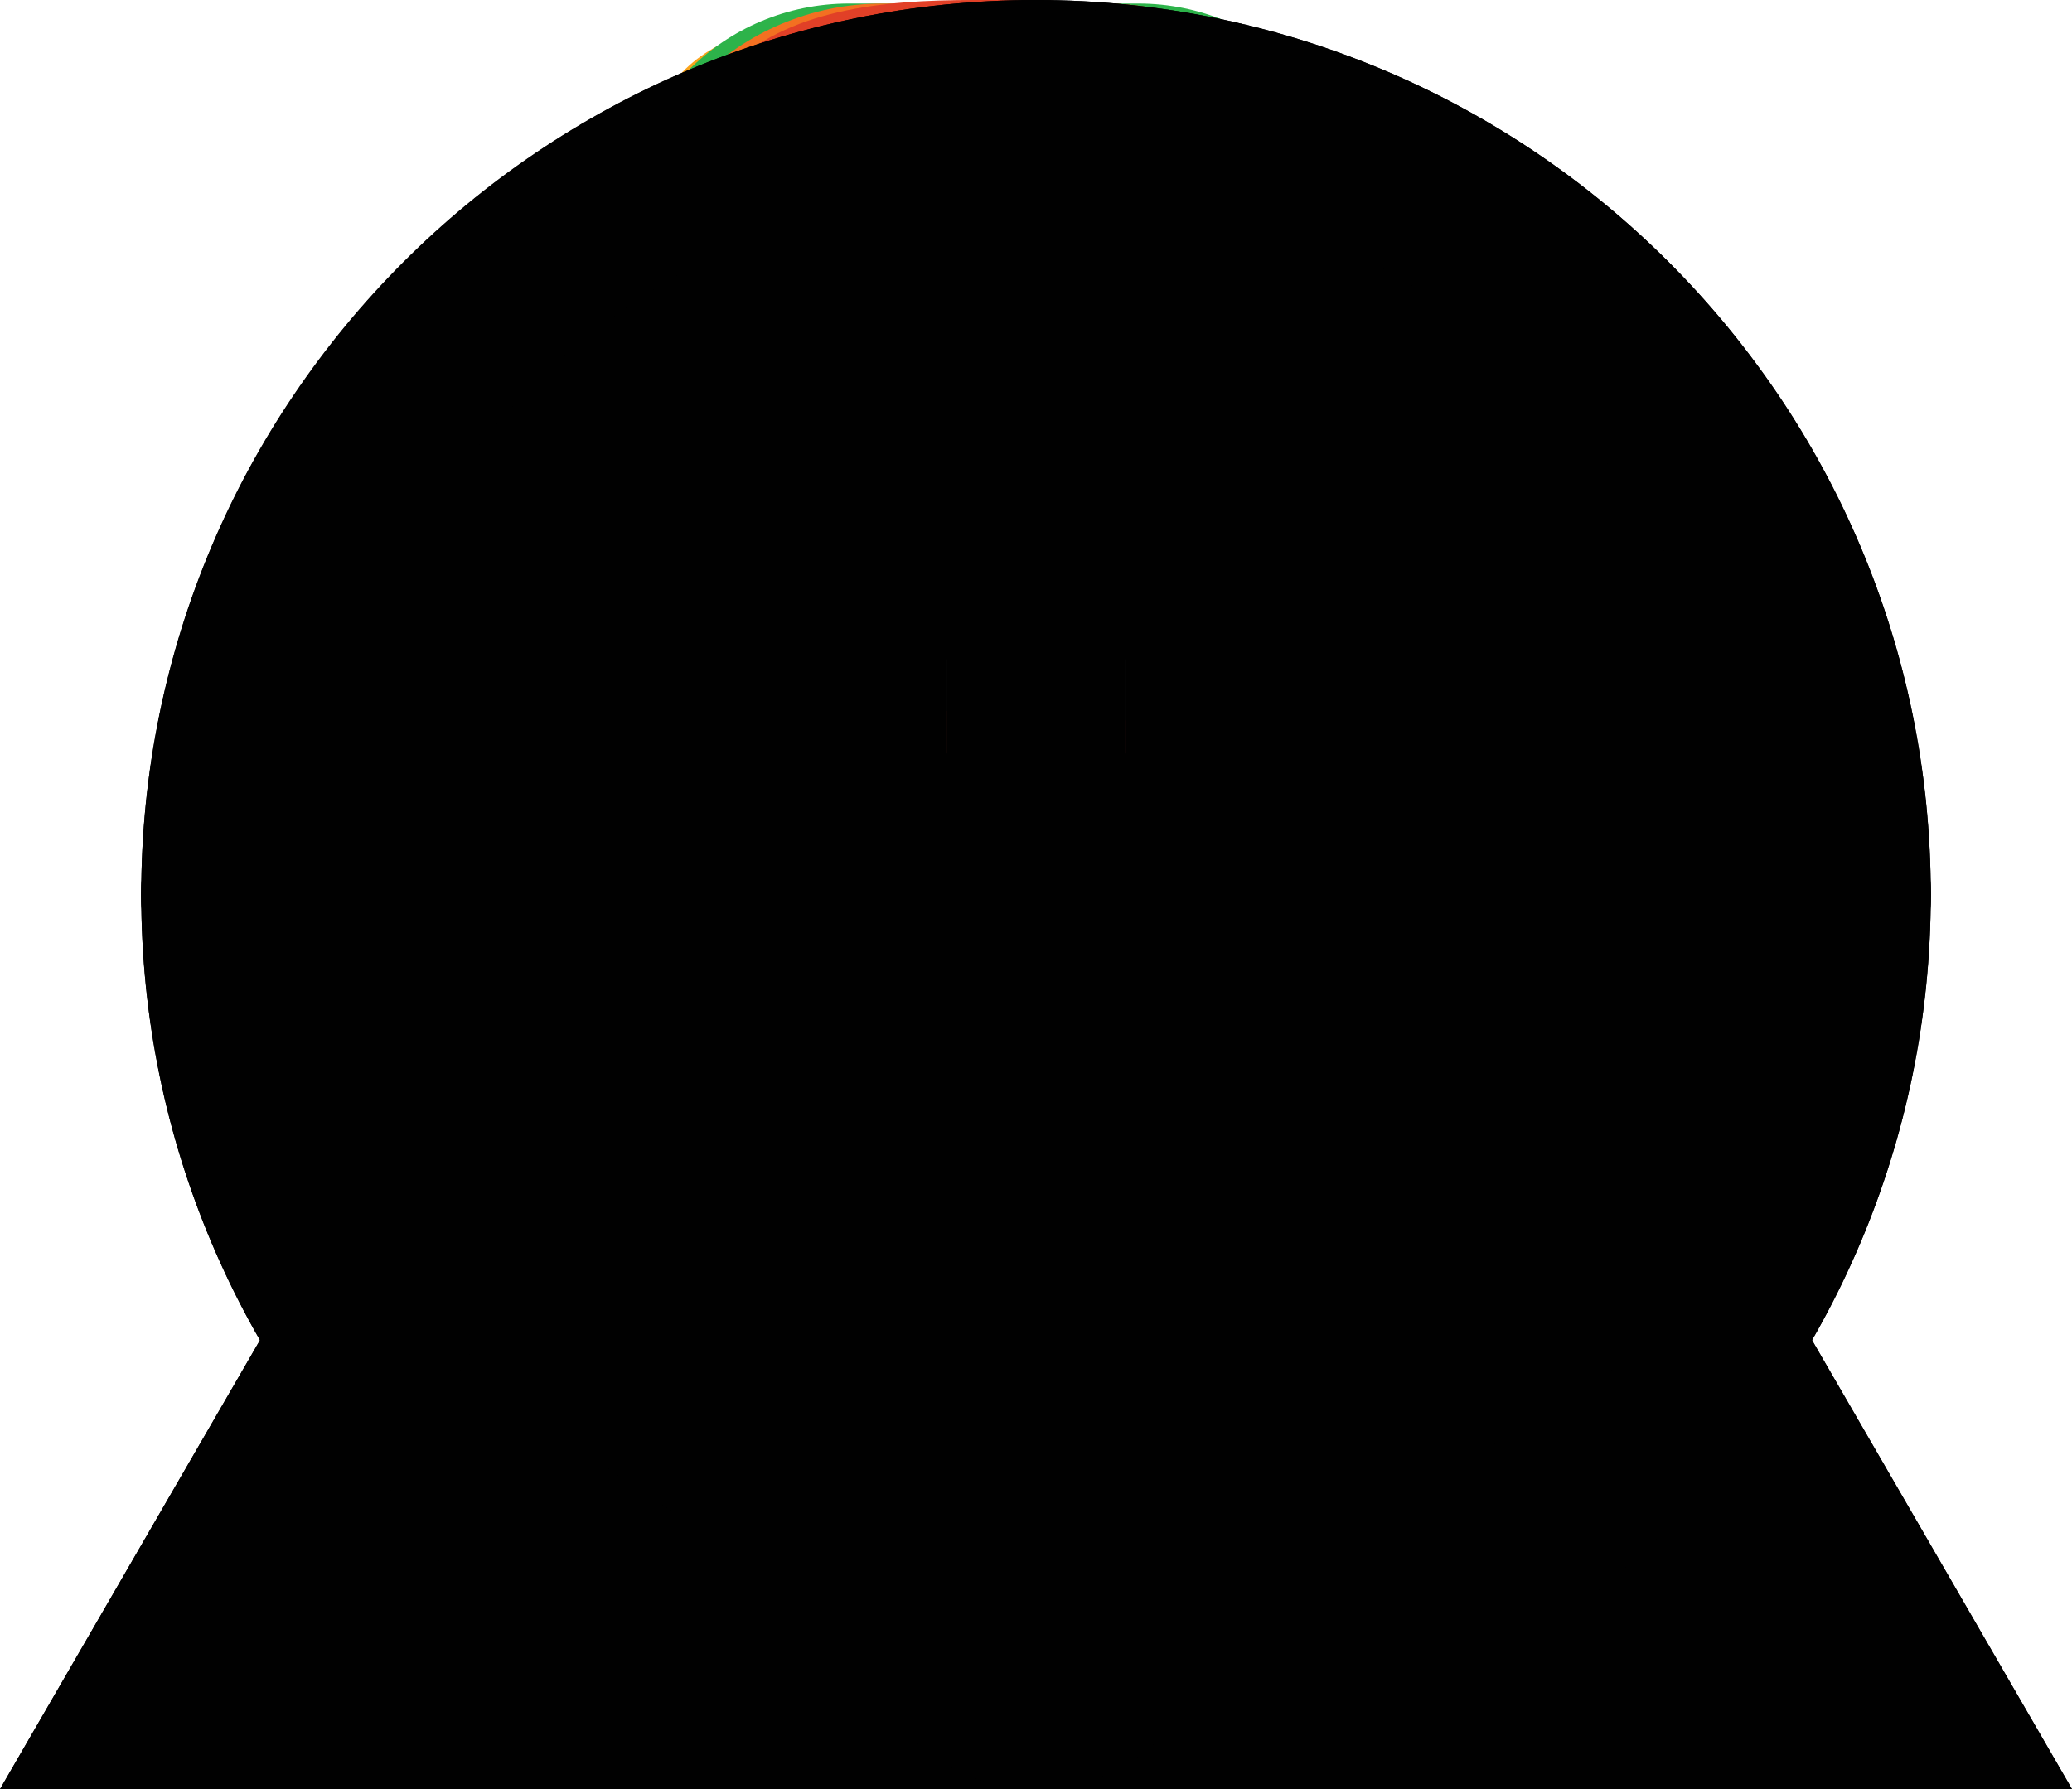 <?xml version="1.0" encoding="utf-8"?>
<!-- Generator: Adobe Illustrator 16.0.0, SVG Export Plug-In . SVG Version: 6.00 Build 0)  -->
<!DOCTYPE svg PUBLIC "-//W3C//DTD SVG 1.1//EN" "http://www.w3.org/Graphics/SVG/1.1/DTD/svg11.dtd">
<svg version="1.1" id="Layer_1" xmlns="http://www.w3.org/2000/svg" xmlns:xlink="http://www.w3.org/1999/xlink" x="0px" y="0px"
	 width="34.736px" height="30px" viewBox="58.789 27.204 34.736 30" enable-background="new 58.789 27.204 34.736 30"
	 xml:space="preserve">
<g id="darkcar">
	<path opacity="0.2" enable-background="new    " d="M80.266,56.78c1.362,0,2.467-1.105,2.467-2.469V38.021
		c0.442,0.149,1.311,0.34,1.311,0.34s-0.001-0.807-1.311-1.11v-4.317c0-2.16-1.751-3.91-3.911-3.91h-3.938
		c-2.159,0-3.91,1.75-3.91,3.91v4.317c-1.311,0.306-1.312,1.11-1.312,1.11s0.868-0.19,1.312-0.34v16.293
		c0,1.363,1.104,2.467,2.467,2.467H80.266L80.266,56.78z"/>
	<g>
		<g>
			<path fill="#231D27" d="M79.494,55.386h-8.069c-1.019,0-1.845-0.826-1.845-1.845V31.519c0-2.147,1.742-3.891,3.89-3.891h3.979
				c2.149,0,3.891,1.742,3.891,3.891v22.023C81.339,54.56,80.513,55.386,79.494,55.386z"/>
			<path fill="#231D27" d="M69.802,35.812c0.325-0.056,0.223,0.578,0,0.723c-0.221,0.145-1.531,0.434-1.531,0.434
				S68.27,36.071,69.802,35.812z"/>
			<path fill="#231D27" d="M81.117,35.812c-0.325-0.056-0.222,0.578,0,0.723s1.533,0.434,1.533,0.434S82.65,36.071,81.117,35.812z"
				/>
			<path fill="#2B252F" d="M74.023,54.215h2.874c2.313,0,3.475-0.39,3.475-2.702l-0.844-12.348l1.561-7.449
				c0-2.427-1.968-3.763-4.395-3.763h-2.466c-2.428,0-4.396,1.335-4.396,3.763l1.562,7.449L70.55,51.513
				C70.548,53.825,71.708,54.215,74.023,54.215z"/>
			<path fill="#46484B" d="M70.009,34.394c0,0,0.893,4.367,0.979,5.205c0.087,0.84,0.173,11.248,0,11.625
				c-0.173,0.375-0.439,0.289-0.439,0.289s-0.54-2.17-0.54-7.287C70.009,39.106,70.009,34.394,70.009,34.394z"/>
			<path fill="#F16268" d="M70.294,53.044c0.059,0.23,1.041,1.271,1.1,1.475c0.058,0.203-0.521,0.447-1.1-0.174
				C69.714,53.724,70.294,53.044,70.294,53.044z"/>
			<path fill="#46484B" d="M80.91,34.394c0,0-0.892,4.367-0.979,5.205c-0.088,0.84-0.174,11.248,0,11.625
				c0.173,0.375,0.438,0.289,0.438,0.289s0.539-2.17,0.539-7.287C80.91,39.106,80.91,34.394,80.91,34.394z"/>
			<path fill="#46484B" d="M71.393,39.165c0,0-1.023-4.395-0.845-5.205c0.18-0.811,2.429-1.417,4.912-1.417
				c2.482,0,4.732,0.606,4.911,1.417s-0.844,5.205-0.844,5.205s-1.373-0.26-4.067-0.26C72.765,38.905,71.393,39.165,71.393,39.165z
				 M75.46,53.796c-3.017,0-3.895-0.752-3.895-0.752l-0.607,0.462c1.792,1.302,4.501,1.157,4.501,1.157s2.708,0.145,4.5-1.157
				l-0.606-0.462C79.354,53.044,78.476,53.796,75.46,53.796z"/>
			<path fill="#F16268" d="M80.626,53.044c-0.058,0.23-1.042,1.271-1.099,1.475c-0.059,0.203,0.52,0.447,1.099-0.174
				S80.626,53.044,80.626,53.044z"/>
		</g>
		<path fill="#E9E8D8" d="M72.612,28.463c-0.013-0.207-0.145-0.394-0.313-0.513c-0.001,0-0.002-0.002-0.004-0.002
			c-0.722,0.281-1.332,0.787-1.746,1.43c0.502,0.152,1.066,0.102,1.528-0.15C72.365,29.069,72.633,28.791,72.612,28.463z"/>
		<path fill="#E9E8D8" d="M78.307,28.463c0.014-0.207,0.144-0.394,0.313-0.513c0.001,0,0.002-0.002,0.003-0.002
			c0.723,0.281,1.332,0.787,1.747,1.43c-0.502,0.152-1.065,0.102-1.528-0.15C78.554,29.069,78.286,28.791,78.307,28.463z"/>
		<path fill="#46484B" d="M78.925,44.187h-6.932c-0.228,0-0.413-0.186-0.413-0.414v-2.979c0-0.229,0.186-0.413,0.413-0.413h6.932
			c0.229,0,0.413,0.185,0.413,0.413v2.979C79.338,44.001,79.154,44.187,78.925,44.187z"/>
	</g>
</g>
<g id="graycar">
	<path opacity="0.2" enable-background="new    " d="M70.975,54.66c0,1.362,1.104,2.467,2.467,2.467h6.824
		c1.363,0,2.467-1.104,2.467-2.467V37.765l1.255,0.278l0.048-0.209c0.055-0.237-0.088-0.474-0.321-0.538l-0.981-0.268V33.07
		c0-2.428-1.967-4.395-4.395-4.395h-2.97c-2.428,0-4.395,1.967-4.395,4.395v3.959l-0.981,0.268
		c-0.233,0.064-0.376,0.301-0.321,0.538l0.048,0.209l1.255-0.278L70.975,54.66L70.975,54.66z"/>
	<g>
		<path fill="#70696D" d="M71.539,55.733h7.842c1.082,0,1.958-0.877,1.958-1.959V31.67c0-2.424-1.966-4.39-4.39-4.39H73.97
			c-2.424,0-4.39,1.966-4.39,4.39v22.104C69.58,54.856,70.457,55.733,71.539,55.733z"/>
		<path fill="#817B7F" d="M72.349,55.007h6.223c1.363,0,2.467-1.105,2.467-2.467l-1.885-5.191l0.053-9.613l1.833-5.332
			c0-2.428-1.967-4.395-4.395-4.395h-2.368c-2.427,0-4.395,1.967-4.395,4.395l1.833,5.332l0.053,9.613l-1.885,5.191
			C69.881,53.901,70.986,55.007,72.349,55.007z"/>
		<path fill="#E9E8D8" d="M72.532,27.993c0.043-0.104,0.056-0.22,0.041-0.331c-0.778,0.313-1.438,0.859-1.891,1.555
			c0.285-0.24,0.604-0.439,0.944-0.586C71.975,28.478,72.387,28.343,72.532,27.993z"/>
		<path fill="#E9E8D8" d="M78.388,27.993c-0.043-0.104-0.056-0.22-0.041-0.331c0.778,0.313,1.438,0.859,1.891,1.555
			c-0.285-0.24-0.604-0.439-0.945-0.586C78.945,28.478,78.532,28.343,78.388,27.993z"/>
		<path fill="#46484B" d="M71.271,42.458c-0.019-1.461-0.055-2.8-0.055-3.292c0-1.475-1.1-2.863-1.1-2.863v5.719
			C70.494,42.183,70.884,42.32,71.271,42.458z"/>
		<path fill="#46484B" d="M71.24,46.091c0.046-0.927,0.046-2.205,0.033-3.423c-0.389-0.107-0.775-0.225-1.156-0.361v4.337
			C70.498,46.474,70.873,46.291,71.24,46.091z"/>
		<path fill="#46484B" d="M70.117,46.961v1.515c0,0,0.955-0.029,1.1-1.996c0.004-0.053,0.008-0.109,0.011-0.166
			C70.864,46.541,70.502,46.774,70.117,46.961z"/>
		<path fill="#70696D" d="M69.887,35.552l-1.287,0.35c-0.234,0.064-0.376,0.303-0.322,0.539l0.048,0.209l1.563-0.346L69.887,35.552
			L69.887,35.552z"/>
		<path fill="#46484B" d="M76.944,27.396h-2.968c-0.359,0-0.708,0.045-1.041,0.125c0.378,0.258,0.825,0.396,1.283,0.396h2.483
			c0.458,0,0.906-0.138,1.283-0.396C77.651,27.441,77.303,27.396,76.944,27.396z"/>
		<path fill="#46484B" d="M79.649,42.458c0.018-1.461,0.054-2.8,0.054-3.292c0-1.475,1.1-2.863,1.1-2.863v5.719
			C80.425,42.183,80.036,42.32,79.649,42.458z"/>
		<path fill="#46484B" d="M79.68,46.091c-0.045-0.927-0.046-2.205-0.033-3.423c0.39-0.107,0.775-0.225,1.156-0.361v4.337
			C80.421,46.474,80.046,46.291,79.68,46.091z"/>
		<path fill="#46484B" d="M80.802,46.961v1.515c0,0-0.954-0.029-1.1-1.996c-0.004-0.053-0.007-0.109-0.011-0.166
			C80.057,46.541,80.416,46.774,80.802,46.961z"/>
		<path fill="#46484B" d="M80.209,35.343c-0.065,0.473-0.283,1.422-1.003,2.393c-0.1,0.136-0.264,0.207-0.431,0.191
			c-0.556-0.047-1.912-0.15-3.315-0.15c-1.402,0-2.76,0.104-3.314,0.15c-0.167,0.014-0.331-0.057-0.431-0.191
			c-0.721-0.969-0.938-1.918-1.003-2.393c-0.028-0.201,0.068-0.4,0.246-0.498c0.495-0.271,1.749-0.74,4.504-0.74
			c2.753,0,4.008,0.47,4.502,0.74C80.141,34.943,80.238,35.142,80.209,35.343z M79.154,47.349c0,0-1.546,0.779-3.693,0.779
			c-2.146,0-3.693-0.779-3.693-0.779c-0.302,0.865-0.419,2.025-0.462,2.65c-0.02,0.277,0.13,0.539,0.379,0.662
			c0.647,0.32,2.028,0.879,3.775,0.879c1.748,0,3.129-0.559,3.776-0.879c0.249-0.124,0.398-0.385,0.379-0.662
			C79.573,49.374,79.455,48.214,79.154,47.349z"/>
		<path fill="#70696D" d="M81.032,35.552l1.287,0.35c0.234,0.064,0.377,0.303,0.323,0.539l-0.047,0.209l-1.563-0.346L81.032,35.552
			L81.032,35.552z"/>
		<path fill="#FFCD05" d="M71.472,55.386c-0.366-0.111-0.706-0.309-0.982-0.572c-0.072-0.069-0.143-0.145-0.231-0.188
			c-0.063-0.029-0.138-0.04-0.202-0.021c0.388,0.531,0.982,0.9,1.666,0.99c0-0.002,0.001-0.004,0.001-0.006
			C71.719,55.474,71.581,55.419,71.472,55.386z"/>
		<path fill="#FFCD05" d="M79.448,55.386c0.366-0.111,0.706-0.309,0.983-0.572c0.071-0.069,0.142-0.145,0.231-0.188
			c0.063-0.029,0.138-0.04,0.202-0.021c-0.388,0.531-0.982,0.9-1.666,0.99c0-0.002-0.001-0.004-0.001-0.006
			C79.201,55.474,79.338,55.419,79.448,55.386z"/>
	</g>
</g>
<g id="bluecar">
	<path opacity="0.2" enable-background="new    " d="M82.733,38.117v-3.832c0-2.427-1.968-4.396-4.395-4.396h-2.97
		c-2.427,0-4.395,1.969-4.395,4.396v3.833c-1.311,0.305-1.312,1.111-1.312,1.111s0.868-0.19,1.312-0.34v14.555
		c0,1.363,1.104,2.468,2.467,2.468h6.824c1.363,0,2.467-1.104,2.467-2.468V38.888c0.443,0.149,1.312,0.342,1.312,0.342
		S84.043,38.422,82.733,38.117z"/>
	<g>
		<path fill="#4484C5" d="M79.255,54.519h-7.589c-1.151,0-2.084-0.934-2.084-2.084V33.011c0-2.494,2.021-4.515,4.515-4.515h2.728
			c2.494,0,4.516,2.021,4.516,4.515v19.424C81.34,53.585,80.406,54.519,79.255,54.519z"/>
		<path fill="#5D9ED6" d="M76.897,53.349h-2.875c-2.313,0-3.474-0.39-3.474-2.705l0.844-10.611l-1.561-6.586
			c0-2.426,1.968-4.395,4.395-4.395h2.466c2.427,0,4.396,1.969,4.396,4.395l-1.562,6.586l0.844,10.611
			C80.371,52.959,79.212,53.349,76.897,53.349z"/>
		<path fill="#4484C5" d="M69.802,36.679c0.325-0.056,0.222,0.578,0,0.723c-0.223,0.144-1.532,0.434-1.532,0.434
			S68.27,36.938,69.802,36.679z"/>
		<path fill="#46484B" d="M70.01,35.263c0,0,0.892,4.365,0.979,5.205c0.086,0.838,0.173,9.512,0,9.889
			c-0.174,0.375-0.438,0.289-0.438,0.289s-0.54-1.012-0.54-6.131S70.01,35.263,70.01,35.263z"/>
		<path fill="#F16268" d="M70.294,52.177c0.058,0.231,1.041,1.272,1.099,1.475c0.058,0.203-0.521,0.449-1.099-0.174
			C69.716,52.856,70.294,52.177,70.294,52.177z"/>
		<path fill="#FFCD05" d="M71.566,53.349c0,0,0.708,0.188,0.998,0.723C72.563,54.069,71.653,54.026,71.566,53.349z"/>
		<path fill="#E9E8D8" d="M70.236,31.937c0,0-0.159-1.996,1.829-2.487C72.065,29.45,71.537,31.3,70.236,31.937z"/>
		<path fill="#4484C5" d="M81.117,36.679c-0.324-0.056-0.222,0.578,0,0.723c0.223,0.144,1.533,0.434,1.533,0.434
			S82.65,36.938,81.117,36.679z"/>
		<path fill="#46484B" d="M80.91,35.263c0,0-0.892,4.365-0.979,5.205c-0.086,0.838-0.173,9.512,0,9.889
			c0.174,0.375,0.438,0.289,0.438,0.289s0.54-1.012,0.54-6.131S80.91,35.263,80.91,35.263z"/>
		<path fill="#46484B" d="M71.392,40.032c0,0-1.023-4.395-0.844-5.204c0.179-0.81,2.429-1.417,4.911-1.417s4.731,0.607,4.911,1.417
			s-0.844,5.204-0.844,5.204s-1.373-0.26-4.066-0.26C72.766,39.772,71.392,40.032,71.392,40.032z M75.46,52.929
			c-3.018,0-3.895-0.752-3.895-0.752l-0.606,0.463c1.793,1.301,4.501,1.155,4.501,1.155s2.708,0.146,4.501-1.155l-0.607-0.463
			C79.353,52.177,78.476,52.929,75.46,52.929z"/>
		<path fill="#F16268" d="M80.626,52.177c-0.059,0.231-1.041,1.272-1.1,1.475c-0.058,0.203,0.521,0.449,1.1-0.174
			C81.204,52.856,80.626,52.177,80.626,52.177z"/>
		<path fill="#FFCD05" d="M79.353,53.349c0,0-0.708,0.188-0.998,0.723C78.356,54.069,79.266,54.026,79.353,53.349z"/>
		<path fill="#E9E8D8" d="M80.683,31.937c0,0,0.159-1.996-1.829-2.487C78.854,29.45,79.383,31.3,80.683,31.937z"/>
	</g>
</g>
<g id="yellowcar">
	<path opacity="0.2" enable-background="new    " d="M83.213,37.795c-0.103-2.969-0.327-5.28-0.489-6.647
		c-0.108-0.91-0.742-1.672-1.619-1.937c-0.994-0.3-2.458-0.612-4.251-0.612c-1.792,0-3.258,0.313-4.251,0.612
		c-0.876,0.265-1.511,1.026-1.619,1.937c-0.162,1.367-0.387,3.679-0.49,6.647c-0.292,0.042-0.809,0.167-1.086,0.534
		c-0.104,0.141,0.006,0.338,0.18,0.316l0.884-0.104c-0.021,0.784-0.033,1.609-0.033,2.471c0,5.125,0.556,11.453,0.824,14.197
		c0.082,0.842,0.719,1.525,1.554,1.664c0.977,0.161,2.393,0.33,4.039,0.33c1.646,0,3.062-0.169,4.039-0.33
		c0.835-0.139,1.472-0.822,1.554-1.664c0.267-2.744,0.824-9.072,0.824-14.197c0-0.861-0.012-1.688-0.033-2.471l0.883,0.104
		c0.174,0.021,0.286-0.176,0.182-0.316C84.022,37.961,83.504,37.836,83.213,37.795z"/>
	<g>
		<path fill="#FAA31A" d="M81.329,29.753c-0.107-0.908-0.742-1.671-1.619-1.936c-0.992-0.301-2.458-0.613-4.251-0.613
			s-3.258,0.313-4.251,0.613c-0.876,0.265-1.511,1.027-1.619,1.936c-0.217,1.829-0.546,5.346-0.546,9.865
			c0,5.125,0.558,11.453,0.824,14.197c0.082,0.843,0.719,1.527,1.554,1.664c0.978,0.162,2.394,0.33,4.039,0.33
			c1.646,0,3.063-0.168,4.039-0.33c0.835-0.137,1.473-0.821,1.555-1.664c0.267-2.744,0.823-9.072,0.823-14.197
			C81.875,35.099,81.546,31.582,81.329,29.753z"/>
		<path fill="#FEE04B" d="M81.139,30.134c-0.104-0.88-0.719-1.617-1.566-1.873c-0.961-0.291-2.379-0.594-4.113-0.594
			s-3.151,0.303-4.112,0.594c-0.849,0.256-1.462,0.993-1.566,1.873c-0.21,1.77,0.883,4.34,0.883,8.713
			c0,4.959,0.204,9.016,0.462,11.67c0.08,0.815-0.381,4.377,0.428,4.51c0.943,0.156,2.314,0.318,3.906,0.318
			c1.593,0,2.962-0.164,3.908-0.318c0.809-0.133,0.347-3.694,0.426-4.51c0.26-2.654,0.462-6.711,0.462-11.67
			C80.255,34.474,81.349,31.903,81.139,30.134z"/>
		<path fill="#FAA31A" d="M69.313,36.379c0,0-0.9,0.024-1.301,0.556c-0.106,0.141,0.006,0.338,0.181,0.317l1.12-0.132V36.379z"/>
		<path fill="#E9E8D8" d="M72.99,27.579c-0.696,0.115-1.296,0.264-1.783,0.412c-0.358,0.107-0.677,0.301-0.935,0.553
			c0.017,0.063,0.062,0.124,0.124,0.146c0.135,0.049,0.282-0.012,0.412-0.073c0.687-0.324,1.374-0.647,2.06-0.972
			C72.909,27.625,72.951,27.604,72.99,27.579z"/>
		<path fill="#FAA31A" d="M81.605,36.379c0,0,0.899,0.024,1.301,0.556c0.105,0.141-0.006,0.338-0.18,0.317l-1.121-0.132V36.379z"/>
		<path fill="#E9E8D8" d="M77.928,27.579c0.695,0.115,1.296,0.264,1.781,0.412c0.359,0.107,0.678,0.301,0.937,0.553
			c-0.018,0.063-0.063,0.124-0.124,0.146c-0.134,0.049-0.282-0.012-0.412-0.073c-0.688-0.324-1.374-0.647-2.06-0.972
			C78.01,27.625,77.968,27.604,77.928,27.579z"/>
		<g>
			<g>
				<g>
					<path fill="#46484B" d="M71.125,50.519v4.142c0,0.336,0.246,0.622,0.578,0.675c1.326,0.211,3.757,0.245,3.757,0.245
						s2.433-0.033,3.758-0.245c0.331-0.053,0.576-0.338,0.576-0.675v-4.142H71.125z"/>
				</g>
				<g>
					<path fill="#46484B" d="M75.459,30.558c-3.446,0-5.414,2.121-5.414,2.121l0.617,6.168c0,0,2.075-1.146,4.796-1.146
						c2.722,0,4.796,1.146,4.796,1.146l0.617-6.168C80.873,32.679,78.906,30.558,75.459,30.558z"/>
				</g>
			</g>
		</g>
		<path fill="#46484B" d="M70.324,49.491c-0.012-1.491-0.026-3.188-0.042-4.768c-0.313-0.158-0.636-0.303-0.956-0.449
			c0.043,1.902,0.197,3.705,0.375,5.215h0.623V49.491z"/>
		<path fill="#46484B" d="M69.753,49.935c0.284,2.287,0.602,3.805,0.602,3.805s-0.01-1.646-0.027-3.832
			C70.136,49.919,69.944,49.929,69.753,49.935z"/>
		<path fill="#46484B" d="M70.275,44.101c-0.023-2.148-0.049-3.986-0.075-4.637c-0.077-1.928-0.617-5.32-0.617-5.32
			s-0.27,3.584-0.27,9.099c0,0.008,0,0.017,0,0.022C69.621,43.558,69.943,43.834,70.275,44.101z"/>
		<path fill="#46484B" d="M80.594,49.491c0.012-1.491,0.025-3.188,0.042-4.768c0.313-0.158,0.636-0.303,0.956-0.449
			c-0.044,1.902-0.197,3.705-0.375,5.215h-0.623V49.491z"/>
		<path fill="#46484B" d="M81.165,49.935c-0.284,2.287-0.601,3.805-0.601,3.805s0.01-1.646,0.027-3.832
			C80.782,49.919,80.974,49.929,81.165,49.935z"/>
		<path fill="#46484B" d="M80.643,44.101c0.022-2.148,0.049-3.986,0.075-4.637c0.076-1.928,0.616-5.32,0.616-5.32
			s0.271,3.584,0.271,9.099c0,0.008,0,0.017,0,0.022C81.297,43.558,80.975,43.834,80.643,44.101z"/>
	</g>
</g>
<g id="greencar">
	<path opacity="0.2" enable-background="new    " d="M70.644,53.771c0,1.863,1.511,3.373,3.372,3.373h5.7
		c1.862,0,3.373-1.51,3.373-3.373V39.578l0.973,0.481c-0.031-0.525-0.625-0.923-0.973-1.125v-6.452c0-2.098-1.701-3.799-3.799-3.799
		h-4.846c-2.1,0-3.8,1.701-3.8,3.799v6.452c-0.349,0.202-0.941,0.6-0.973,1.125l0.973-0.481L70.644,53.771L70.644,53.771z"/>
	<g>
		<g>
			<path fill="#2DB34A" d="M68.251,38.638c0.032-0.525,0.624-0.923,0.973-1.124v-6.452c0-2.098,1.702-3.799,3.8-3.799h4.847
				c2.098,0,3.799,1.701,3.799,3.799v6.452c0.349,0.201,0.94,0.599,0.973,1.124l-0.973-0.48v14.192c0,1.862-1.51,3.373-3.373,3.373
				h-5.7c-1.862,0-3.373-1.51-3.373-3.373V38.158L68.251,38.638z"/>
			<path fill="#64BD5C" d="M71.376,39.803l-1.802-8.153c0-1.979,1.604-3.585,3.585-3.585h4.572c1.98,0,3.585,1.605,3.585,3.585
				l-1.802,8.153c0.33,0.19,0.213,4.396,0.213,4.396v6.328c0,1.759,0.164,4.395-1.594,4.395h-5.379
				c-1.757,0-1.583-2.925-1.583-4.683l-0.011-6.041C71.164,44.199,71.047,39.993,71.376,39.803z"/>
			<g>
				<rect x="71.728" y="40.74" fill="#46484B" width="0.577" height="9.5"/>
				<rect x="78.587" y="40.74" fill="#46484B" width="0.577" height="9.5"/>
			</g>
			<path fill="#46484B" d="M79.728,44.199c0.021-1.569,0.079-3.018,0.229-4.042c0.295-2.005,1.238-4.982,1.238-4.982
				s0,5.446,0,8.381C80.712,43.779,80.22,43.991,79.728,44.199z"/>
			<path fill="#46484B" d="M80.947,49.552c-0.073,0.983-0.134,1.661-0.134,1.661s-1.091,0.53-1.091-2.447c0-0.135,0-0.271,0-0.41
				C80.134,48.751,80.542,49.149,80.947,49.552z"/>
			<path fill="#46484B" d="M79.721,48.007c-0.002-1.057-0.008-2.167,0.001-3.24c0.417-0.148,0.835-0.297,1.251-0.449
				c0.074-0.027,0.149-0.054,0.224-0.082v0.02c0,1.452-0.115,3.397-0.22,4.863C80.585,48.722,80.145,48.37,79.721,48.007z"/>
			<path fill="#46484B" d="M71.164,44.199c-0.021-1.569-0.079-3.018-0.229-4.042c-0.295-2.005-1.237-4.982-1.237-4.982
				s0,5.446,0,8.381C70.18,43.779,70.671,43.991,71.164,44.199z"/>
			<path fill="#46484B" d="M71.164,44.199c-0.021-1.569-0.079-3.018-0.229-4.042c-0.295-2.005-1.237-4.982-1.237-4.982
				s0,5.446,0,8.381C70.18,43.779,70.671,43.991,71.164,44.199z"/>
			<path fill="#46484B" d="M69.946,49.552c0.072,0.983,0.133,1.661,0.133,1.661s1.091,0.53,1.091-2.447c0-0.135,0-0.271,0-0.41
				C70.759,48.751,70.35,49.149,69.946,49.552z"/>
			<path fill="#46484B" d="M71.171,48.007c0.002-1.057,0.008-2.167-0.001-3.24c-0.418-0.148-0.835-0.297-1.251-0.449
				c-0.074-0.027-0.148-0.054-0.223-0.082v0.02c0,1.452,0.113,3.397,0.218,4.863C70.307,48.722,70.747,48.37,71.171,48.007z"/>
			<path fill="#46484B" d="M75.446,32.815c-3.536,0-5.012,1.739-5.012,1.739l0.941,5.248h4.07h4.069l0.941-5.248
				C80.457,34.555,78.982,32.815,75.446,32.815z"/>
		</g>
		<path fill="#46484B" d="M79.658,51.05c0,0-1.765,0.891-4.212,0.891c-2.448,0-4.212-0.891-4.212-0.891
			c-0.345,0.987-0.478,1.721-0.525,2.434c-0.022,0.316,0.147,0.614,0.433,0.755c0.738,0.365,2.313,1.003,4.306,1.003
			c1.991,0,3.566-0.638,4.306-1.003c0.284-0.142,0.455-0.438,0.433-0.755C80.135,52.771,80.003,52.037,79.658,51.05z"/>
		<path fill="#F1624D" d="M72.18,55.212c-0.468-0.531-1.19-0.825-1.896-0.77c-0.003,0.042-0.002,0.084,0.001,0.127
			c0.548,0.517,1.268,0.851,2.064,0.908C72.31,55.381,72.249,55.289,72.18,55.212z"/>
		<path fill="#F1624D" d="M78.711,55.212c0.468-0.531,1.192-0.825,1.896-0.77c0.004,0.042,0.002,0.084-0.001,0.127
			c-0.548,0.517-1.268,0.851-2.064,0.908C78.582,55.381,78.643,55.289,78.711,55.212z"/>
		<path fill="#E9E8D8" d="M70.077,29.641c-0.354-0.519,1.179-1.533,1.631-1.179C72.16,28.815,70.372,30.074,70.077,29.641z"/>
		<path fill="#E9E8D8" d="M80.815,29.641c0.354-0.519-1.18-1.533-1.631-1.179C78.732,28.815,80.52,30.074,80.815,29.641z"/>
	</g>
</g>
<g id="marinecar">
	<path opacity="0.2" enable-background="new    " d="M70.644,53.772c0,1.863,1.51,3.373,3.373,3.373h5.7
		c1.861,0,3.373-1.51,3.373-3.373V39.579l0.973,0.481c-0.032-0.525-0.625-0.923-0.973-1.125v-4.629c0-3.105-2.518-5.622-5.622-5.622
		h-1.202c-3.104,0-5.622,2.517-5.622,5.622v4.629c-0.349,0.202-0.941,0.6-0.973,1.125l0.973-0.481V53.772z"/>
	<g>
		<path fill="#5CC6C8" d="M68.251,38.639c0.031-0.525,0.623-0.923,0.973-1.124v-4.63c0-3.104,2.517-5.622,5.622-5.622h1.202
			c3.104,0,5.622,2.517,5.622,5.622v4.63c0.349,0.201,0.94,0.599,0.973,1.124l-0.973-0.48v14.193c0,1.862-1.511,3.373-3.373,3.373
			h-5.7c-1.862,0-3.373-1.51-3.373-3.373V38.159L68.251,38.639z"/>
		<path fill="#8CD2D3" d="M72.946,54.923h4.999c1.863,0,2.868-1.848,2.868-3.709l0.505-17.527c0-3.104-2.517-5.622-5.621-5.622
			h-0.501c-3.104,0-5.622,2.517-5.622,5.622l0.504,17.527C70.077,53.075,71.083,54.923,72.946,54.923z"/>
		<path fill="#46484B" d="M80.973,44.317c0.074-0.027,0.147-0.054,0.223-0.082v0.02c0,2.652-0.384,6.958-0.384,6.958
			s-1.09,0.529-1.09-2.447c0-1.274-0.011-2.666,0-3.999C80.139,44.62,80.556,44.471,80.973,44.317z"/>
		<path fill="#46484B" d="M79.728,44.2c0.021-1.569,0.079-3.018,0.229-4.042c0.295-2.005,1.238-4.982,1.238-4.982s0,5.446,0,8.381
			C80.712,43.78,80.221,43.992,79.728,44.2z"/>
		<path fill="#46484B" d="M69.919,44.317c-0.075-0.027-0.149-0.054-0.224-0.082v0.02c0,2.652,0.383,6.958,0.383,6.958
			s1.092,0.529,1.092-2.447c0-1.274,0.01-2.666,0-3.999C70.752,44.62,70.333,44.471,69.919,44.317z"/>
		<path fill="#46484B" d="M71.162,44.2c-0.021-1.569-0.079-3.018-0.229-4.042c-0.295-2.005-1.238-4.982-1.238-4.982s0,5.446,0,8.381
			C70.18,43.78,70.671,43.992,71.162,44.2z"/>
		<path fill="#46484B" d="M69.919,44.317c-0.075-0.027-0.149-0.054-0.224-0.082v0.02c0,2.652,0.383,6.958,0.383,6.958
			s1.092,0.529,1.092-2.447c0-1.274,0.01-2.666,0-3.999C70.752,44.62,70.333,44.471,69.919,44.317z"/>
		<path fill="#46484B" d="M71.162,44.2c-0.021-1.569-0.079-3.018-0.229-4.042c-0.295-2.005-1.238-4.982-1.238-4.982s0,5.446,0,8.381
			C70.18,43.78,70.671,43.992,71.162,44.2z"/>
		<path fill="#46484B" d="M75.445,32.815c-3.536,0-5.011,1.739-5.011,1.739l0.941,5.248h4.069h4.07l0.94-5.248
			C80.456,34.556,78.982,32.815,75.445,32.815z"/>
		<path fill="#E9E8D8" d="M80.456,30.153c-0.019,0.081-0.075,0.155-0.155,0.167c-0.069,0.01-0.137-0.026-0.195-0.063
			c-0.81-0.494-1.429-1.29-1.716-2.193C79.267,28.541,79.989,29.269,80.456,30.153z"/>
		<path fill="#E9E8D8" d="M70.434,30.153c0.019,0.081,0.075,0.155,0.156,0.167c0.068,0.01,0.136-0.026,0.194-0.063
			c0.811-0.494,1.43-1.29,1.718-2.193C71.623,28.541,70.901,29.269,70.434,30.153z"/>
		<path fill="#FFCD05" d="M70.434,53.689l0.739,1.327l0.762-1.828l-0.551-0.303c-0.115-0.063-0.261-0.036-0.344,0.065L70.434,53.689
			z"/>
		<path fill="#FFCD05" d="M80.456,53.689l-0.739,1.327l-0.763-1.828l0.553-0.303c0.114-0.063,0.259-0.036,0.343,0.065L80.456,53.689
			z"/>
		<path fill="#46484B" d="M78.955,53.188c-0.884,0.383-3.51,0.354-3.51,0.354s-2.625,0.029-3.51-0.354l-0.762,1.828
			c0.741,0.501,4.271,0.383,4.271,0.383s3.53,0.118,4.271-0.383L78.955,53.188z"/>
	</g>
</g>
<g id="orangecar">
	<path opacity="0.2" enable-background="new    " d="M70.228,38.315c0.055-0.014,0.521-0.209,0.799-0.327l0.011,0.075
		c0.098,0.678,0.142,1.361,0.131,2.046l-0.104,7.596c-0.006,0.446-0.077,0.89-0.209,1.315c-0.139,0.447-0.209,0.912-0.209,1.38
		v3.371c0,1.863,1.51,3.373,3.372,3.373h5.7c1.861,0,3.372-1.51,3.372-3.373V50.4c0-0.468-0.071-0.933-0.209-1.38
		c-0.133-0.426-0.203-0.869-0.209-1.315l-0.105-7.596c-0.01-0.685,0.034-1.368,0.131-2.046l0.011-0.075
		c0.277,0.117,0.744,0.313,0.799,0.327c0.078,0.02,0.195-0.197,0.078-0.433c-0.096-0.192-0.586-0.554-0.765-0.681l0.138-0.967
		c0.089-0.617,0.133-1.24,0.133-1.863v-1.326c0-2.409-1.953-4.361-4.361-4.361h-3.722c-2.409,0-4.361,1.953-4.361,4.361v1.327
		c0,0.623,0.043,1.246,0.132,1.863l0.138,0.967c-0.179,0.127-0.669,0.489-0.765,0.681C70.031,38.12,70.15,38.335,70.228,38.315z"/>
	<g>
		<path fill="#F37021" d="M69.356,34.813c-0.088-0.617-0.132-1.24-0.132-1.863v-1.326c0-2.409,1.953-4.361,4.36-4.361h1.861h1.861
			c2.408,0,4.36,1.953,4.36,4.361v1.326c0,0.624-0.044,1.246-0.132,1.863l-0.26,1.829c-0.097,0.678-0.141,1.361-0.131,2.046
			l0.104,7.596c0.007,0.447,0.077,0.891,0.209,1.316c0.14,0.447,0.209,0.912,0.209,1.38v3.371c0,1.862-1.51,3.373-3.373,3.373h-2.85
			h-2.85c-1.862,0-3.373-1.51-3.373-3.373V48.98c0-0.468,0.07-0.933,0.209-1.38c0.133-0.426,0.203-0.869,0.209-1.316l0.104-7.596
			c0.009-0.685-0.035-1.368-0.131-2.046L69.356,34.813z"/>
		<path fill="#F68C1F" d="M81.194,35.189c0.083-0.583,0.125-1.169,0.125-1.758V32.18c0-2.273-1.843-4.116-4.116-4.116h-1.756h-1.756
			c-2.273,0-4.116,1.843-4.116,4.116v1.252c0,0.588,0.042,1.175,0.125,1.758l0.246,1.727c0.091,0.639,0.133,1.285,0.124,1.93
			l-0.099,7.168c-0.006,0.421-0.073,0.839-0.198,1.242c-0.131,0.422-0.197,0.86-0.197,1.303v3.181c0,1.758,1.425,3.184,3.184,3.184
			h2.688h2.689c1.758,0,3.183-1.426,3.183-3.184V48.56c0-0.442-0.067-0.881-0.198-1.303c-0.125-0.402-0.19-0.821-0.196-1.242
			l-0.1-7.168c-0.009-0.646,0.032-1.291,0.123-1.93L81.194,35.189z"/>
		<path fill="#E9E8D8" d="M70.076,29.76c-0.354-0.519,1.18-1.533,1.631-1.179C72.159,28.934,70.37,30.191,70.076,29.76z"/>
		<path fill="#F26822" d="M69.559,35.734c0,0-0.712,0.491-0.83,0.727c-0.118,0.236,0,0.452,0.079,0.433
			c0.079-0.02,1.002-0.413,1.002-0.413L69.559,35.734z"/>
		<path fill="#46484B" d="M70.674,42.818c0.007-1.265-0.012-2.354-0.049-3.133c-0.117-2.497-0.569-4.481-0.569-4.481
			c-0.149,2.961-0.219,5.366-0.236,7.311C70.101,42.643,70.387,42.703,70.674,42.818z"/>
		<path fill="#46484B" d="M69.819,42.747c-0.045,6.001,0.396,7.494,0.396,7.494c0.308-1.203,0.441-4.438,0.459-7.208
			C70.392,42.943,70.107,42.809,69.819,42.747z"/>
		<path fill="#46484B" d="M80.218,42.818c-0.008-1.265,0.011-2.354,0.047-3.133c0.118-2.497,0.569-4.481,0.569-4.481
			c0.149,2.961,0.218,5.366,0.236,7.311C80.79,42.643,80.505,42.703,80.218,42.818z"/>
		<path fill="#46484B" d="M81.073,42.747c0.046,6.001-0.395,7.494-0.395,7.494c-0.309-1.203-0.442-4.438-0.46-7.208
			C80.499,42.943,80.784,42.809,81.073,42.747z"/>
		
			<ellipse transform="matrix(0.428 -0.904 0.904 0.428 -8.729 95.329)" fill="#FFCD05" cx="70.984" cy="54.563" rx="0.334" ry="0.82"/>
		<path fill="#E9E8D8" d="M80.816,29.76c0.354-0.519-1.18-1.533-1.632-1.179C78.733,28.934,80.521,30.191,80.816,29.76z"/>
		<path fill="#F26822" d="M81.332,35.734c0,0,0.712,0.491,0.83,0.727c0.118,0.236,0,0.452-0.079,0.433
			c-0.078-0.02-1.002-0.413-1.002-0.413L81.332,35.734z"/>
		
			<ellipse transform="matrix(0.428 0.904 -0.904 0.428 94.978 -41.019)" fill="#FFCD05" cx="79.911" cy="54.562" rx="0.334" ry="0.82"/>
		<path fill="#46484B" d="M75.446,48.963c2.895,0,4.19-0.57,4.19-0.57v4.344c0,0-1.069,1.199-4.19,1.199l0,0l0,0l0,0l0,0
			c-3.121,0-4.19-1.199-4.19-1.199v-4.344C71.255,48.393,72.553,48.963,75.446,48.963z M75.446,32.02L75.446,32.02L75.446,32.02
			L75.446,32.02L75.446,32.02c-4.02,0-5.036,2.201-5.036,2.201l0.538,4.324c0,0,2.295-0.491,4.498-0.491s4.498,0.491,4.498,0.491
			l0.538-4.324C80.482,34.222,79.466,32.02,75.446,32.02z"/>
	</g>
</g>
<g id="firecar">
	<path opacity="0.2" enable-background="new    " d="M71.013,39.208l-0.279,10.98c0,1.863,1.511,7.017,3.372,7.017h5.523
		c1.861,0,3.373-5.153,3.373-7.017l-0.28-10.979l0.847,0.208c0,0,0.172-0.708-0.862-0.857l-0.015-0.555
		c-0.005-0.218,0.003-0.437,0.023-0.652l0.237-2.563c0.153-1.667-0.413-3.805-1.597-4.988c-1.017-1.018-2.6-1.175-4.151-1.175
		h-0.674c-1.552,0-3.134,0.158-4.15,1.175c-1.185,1.183-1.75,3.321-1.598,4.988l0.238,2.563c0.021,0.217,0.027,0.435,0.022,0.652
		l-0.015,0.555c-1.035,0.148-0.862,0.857-0.862,0.857L71.013,39.208z"/>
	<g>
		<path fill="#E14027" d="M69.623,36.583c0.004-0.218-0.003-0.436-0.023-0.652l-0.237-2.563c-0.153-1.667,0.413-3.805,1.598-4.989
			c1.017-1.018,2.599-1.175,4.151-1.175h0.671c1.553,0,3.135,0.158,4.151,1.175c1.185,1.184,1.751,3.322,1.597,4.989l-0.237,2.563
			c-0.021,0.217-0.027,0.435-0.022,0.652l0.311,12.183c0,1.861-1.511,7.017-3.372,7.017h-5.525c-1.862,0-3.373-5.155-3.373-7.017
			L69.623,36.583z"/>
		<path fill="#F1624D" d="M80.378,37.553c-0.005-0.208,0.622-1.155,0.641-1.362l0.227-2.443c0.146-1.588-0.395-3.627-1.521-4.755
			c-0.97-0.969-2.478-1.119-3.958-1.119h-0.64c-1.48,0-2.988,0.15-3.958,1.119c-1.128,1.128-1.669,3.167-1.522,4.755l0.228,2.443
			c0.019,0.207,0.646,1.154,0.641,1.362v11.332c0,1.774,0.524,6.229,2.299,6.229h5.266c1.774,0,2.3-4.456,2.3-6.229V37.553z"/>
		<g>
			<path fill="#E14027" d="M70.023,37.11v0.57l-1.277,0.315C68.745,37.996,68.529,37.11,70.023,37.11z"/>
			<path fill="#46484B" d="M70.338,43.11c0,0.036,0,0.072,0,0.107c0,2.835,0.177,5.666,0.177,5.666s0.708-2.064,0.708-2.831v-2.776
				C70.929,43.208,70.634,43.151,70.338,43.11z"/>
			<path fill="#46484B" d="M71.222,42.951v-2.586c0-0.442-0.708-2.811-0.708-2.811s-0.156,2.488-0.175,5.135
				C70.637,42.761,70.931,42.852,71.222,42.951z"/>
			<path fill="#46484B" d="M80.555,43.11c0,0.036,0,0.072,0,0.107c0,2.835-0.177,5.666-0.177,5.666s-0.708-2.064-0.708-2.831v-2.776
				C79.963,43.208,80.258,43.151,80.555,43.11z"/>
			<path fill="#46484B" d="M79.671,42.951v-2.586c0-0.442,0.708-2.811,0.708-2.811s0.155,2.488,0.175,5.135
				C80.255,42.761,79.962,42.852,79.671,42.951z"/>
			<path fill="#E14027" d="M80.869,37.11v0.57l1.276,0.314C82.147,37.996,82.363,37.11,80.869,37.11z"/>
			<path fill="#46484B" d="M71.546,39.598l-1.063-4.099c0,0,1.12-1.563,4.961-1.563c3.842,0,4.961,1.563,4.961,1.563l-1.061,4.098
				c0,0-2.139-0.501-3.9-0.501C73.685,39.096,71.546,39.598,71.546,39.598z M79.014,48.669c-0.644,0.148-2.285,0.45-3.568,0.45
				c-1.282,0-2.924-0.302-3.566-0.45c-0.172-0.039-0.338,0.088-0.345,0.265l-0.131,3.738c-0.004,0.103,0.05,0.199,0.138,0.252
				c1.5,0.889,3.903,0.766,3.903,0.766s2.404,0.123,3.904-0.766c0.088-0.053,0.141-0.149,0.138-0.252l-0.13-3.738
				C79.352,48.758,79.186,48.631,79.014,48.669z"/>
			<path fill="#E9E8D8" d="M70.484,29.354c0.879-0.219,1.447-1.221,1.412-1.481c-0.254,0.139-0.488,0.31-0.697,0.519
				C70.925,28.665,70.687,28.993,70.484,29.354z"/>
			<path fill="#E9E8D8" d="M80.406,29.354c-0.878-0.219-1.446-1.221-1.411-1.481c0.254,0.139,0.487,0.31,0.696,0.519
				C79.966,28.665,80.205,28.993,80.406,29.354z"/>
		</g>
	</g>
</g>
<path fill="#010101" d="M77.736,46.151h-3.158v-7.894h3.158 M77.736,52.467h-3.158v-3.158h3.158 M58.789,57.204h34.736l-17.368-30
	L58.789,57.204z"/>
<path fill="#010101" d="M77.657,43.704h-3v-9h3 M77.657,49.704h-3v-3h3 M76.157,27.204c-8.284,0-15,6.716-15,15
	c0,8.284,6.716,15,15,15s15-6.716,15-15C91.157,33.92,84.441,27.204,76.157,27.204z"/>
<path fill="#010101" d="M74.657,46.704h3v3h-3V46.704 M74.657,34.704h3v9h-3V34.704 M76.157,27.204c-8.295,0-15,6.75-15,15
	c0,8.284,6.716,15,15,15s15-6.716,15-15S84.441,27.204,76.157,27.204 M76.157,54.204c-6.627,0-12-5.373-12-12s5.373-12,12-12
	s12,5.373,12,12S82.784,54.204,76.157,54.204z"/>
<path fill="#010101" d="M76.157,27.204l-17.368,30h34.736 M76.157,33.52l11.89,20.526H64.267 M74.577,39.836v6.314h3.158v-6.314
	 M74.577,49.31v3.158h3.158V49.31"/>
<path id="rombo2" fill="#010101" d="M76.155,27.204c-0.75,0-1.5,0.285-2.114,0.885l-11.998,12c-1.185,1.17-1.185,3.06,0,4.229
	l11.999,12c1.169,1.184,3.061,1.184,4.229,0l11.999-12c1.185-1.17,1.185-3.061,0-4.229l-12-12
	C77.655,27.489,76.905,27.204,76.155,27.204 M74.656,34.703h3v8.999h-3V34.703 M74.656,46.701h3v3h-3V46.701z"/>
<path id="rombo1" fill="#010101" d="M76.156,27.204c-0.75,0-1.5,0.285-2.113,0.885l-11.999,12c-1.186,1.17-1.186,3.06,0,4.229
	l11.999,12c1.169,1.184,3.06,1.184,4.229,0l11.999-12c1.186-1.17,1.186-3.061,0-4.229l-11.999-12
	C77.656,27.489,76.906,27.204,76.156,27.204 M74.657,34.704h3v8.998h-3V34.704 M74.657,46.701h3v3h-3V46.701z"/>
</svg>
